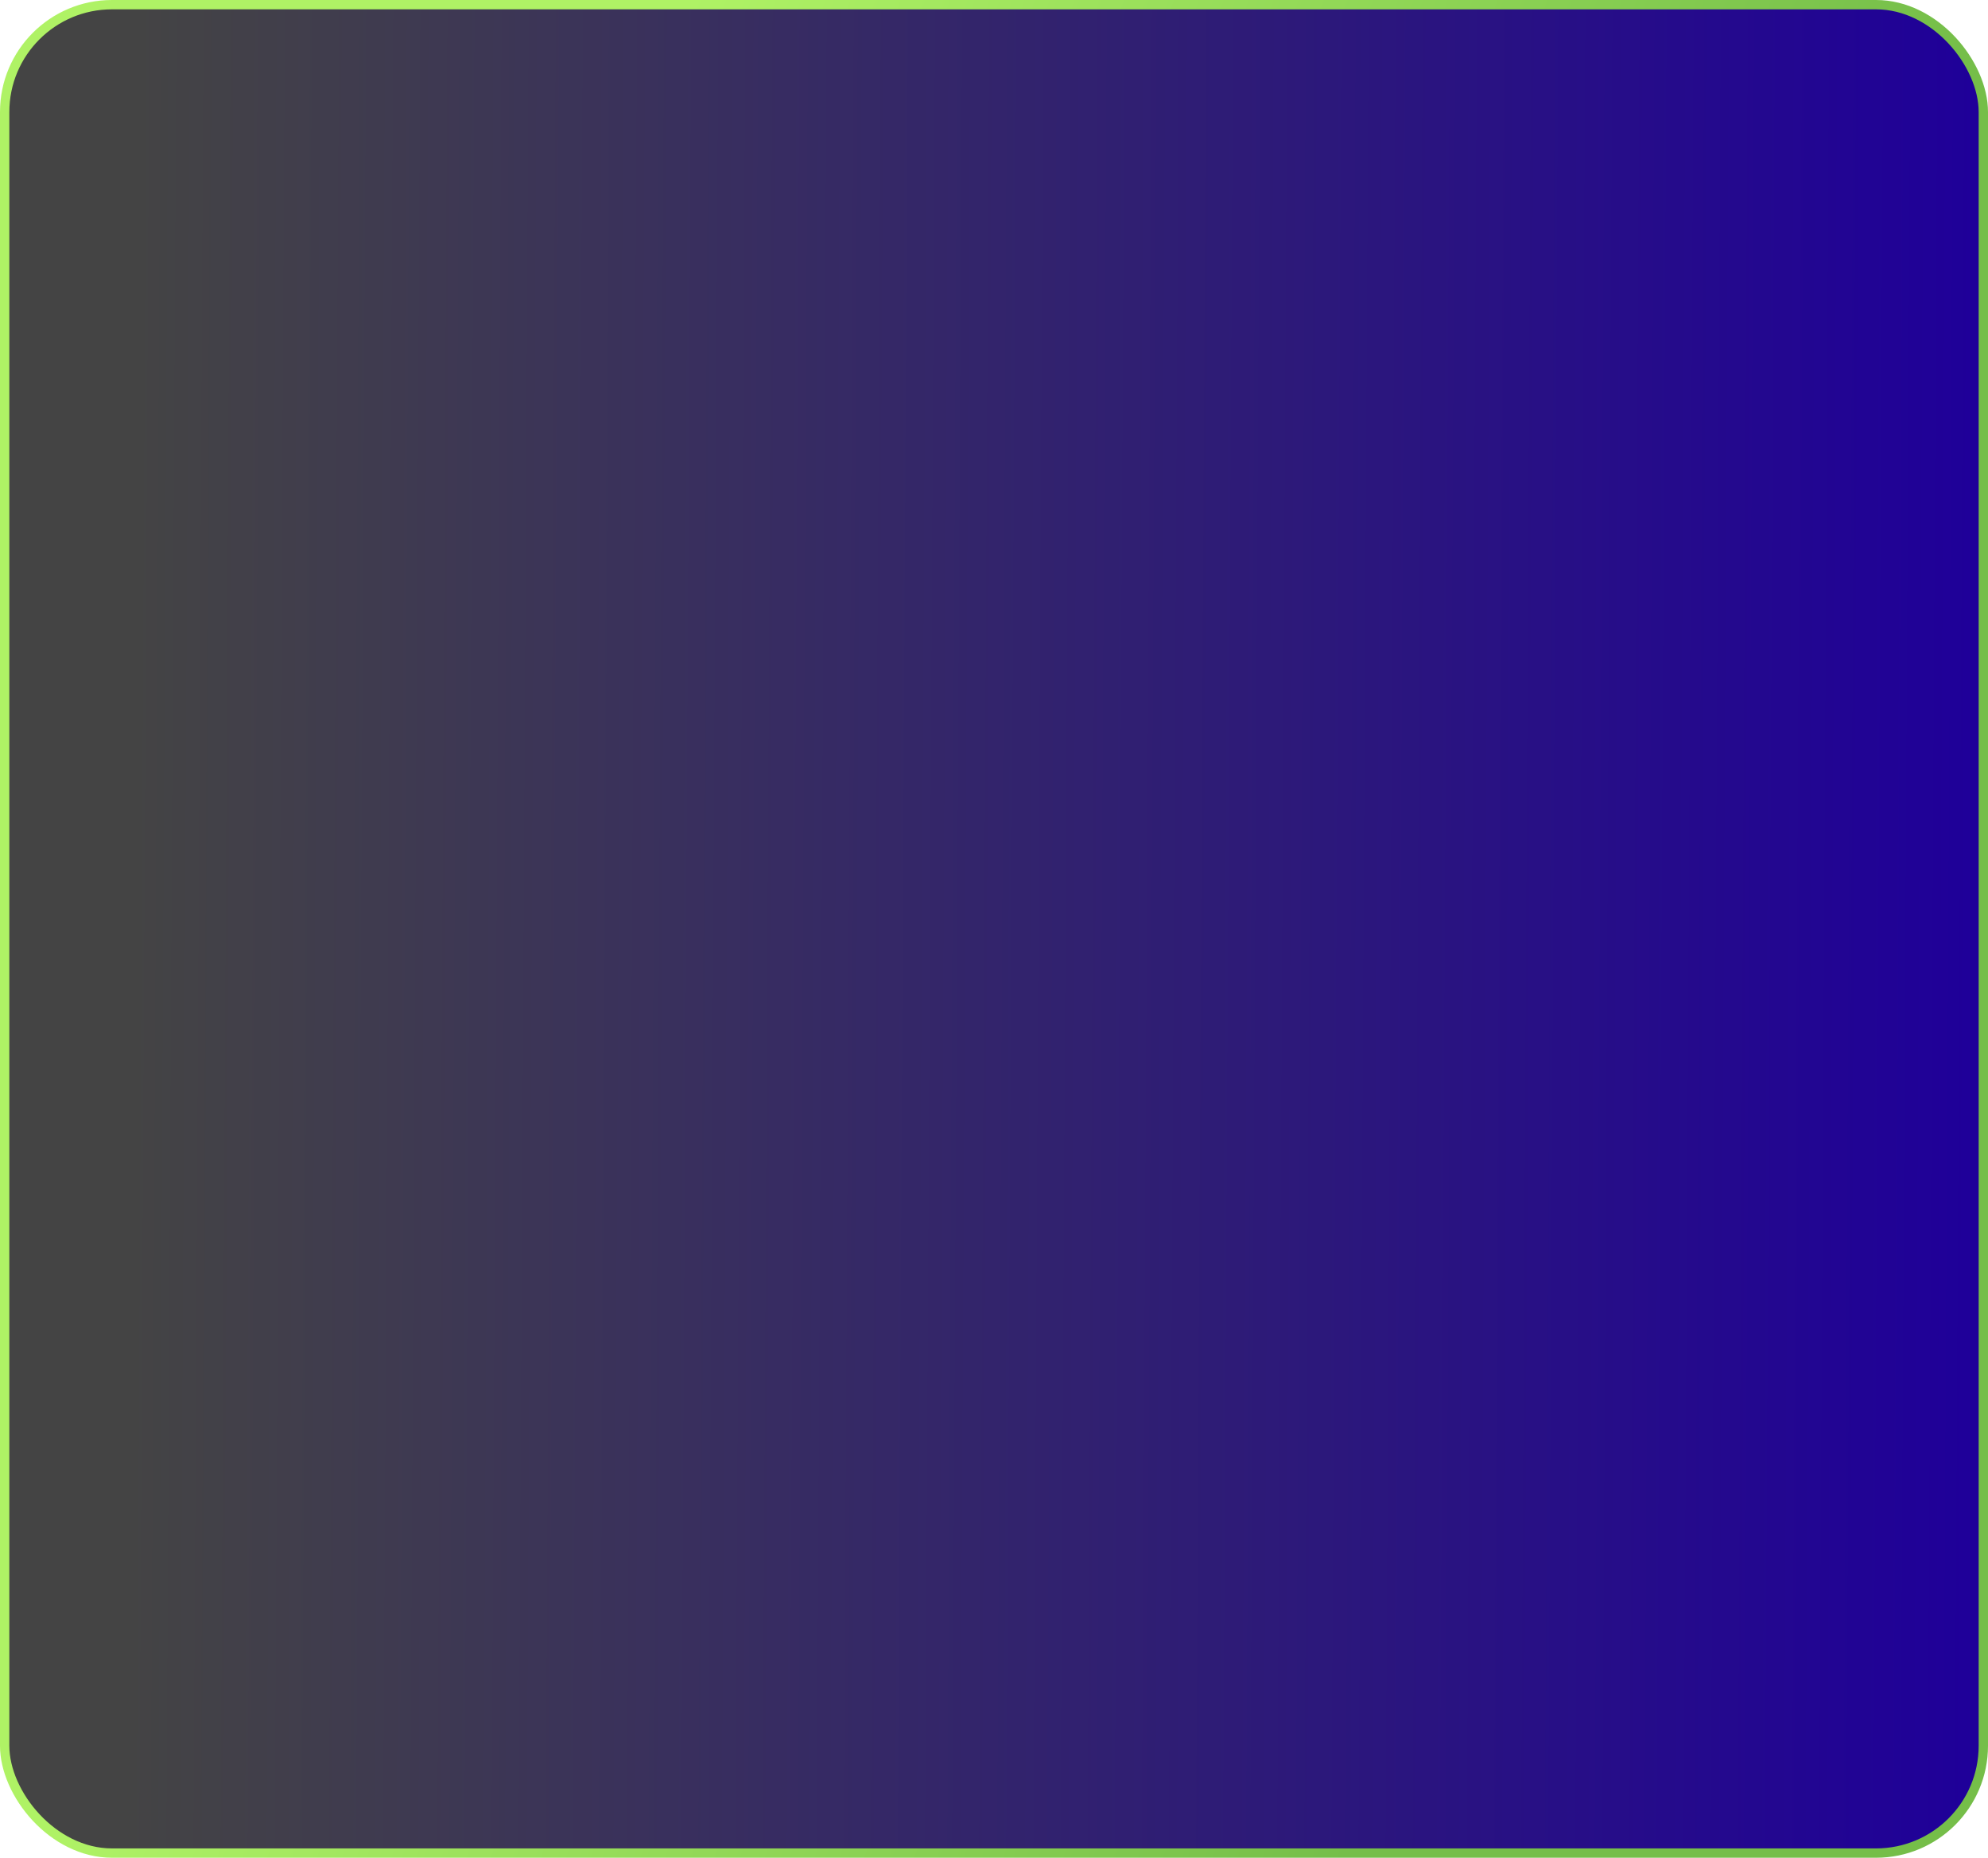 <?xml version="1.0" encoding="utf-8"?>
<svg width="213" height="199" viewBox="0 0 213 199" fill="none" xmlns="http://www.w3.org/2000/svg">
  <rect x="0.5" y="0.5" width="212" height="198" rx="11.5" fill="url(#paint0_linear_5786_74195)"/>
  <rect x="0.5" y="0.5" width="212" height="198" rx="11.5" stroke="url(#paint1_linear_5786_74195)"/>
  <defs>
    <linearGradient id="paint0_linear_5786_74195" x1="-9.36785e-06" y1="-0.011" x2="214.096" y2="1.176" gradientUnits="userSpaceOnUse">
      <stop offset="0.068" stop-color="#444444"/>
      <stop offset="0.99" stop-color="#1F0099"/>
    </linearGradient>
    <linearGradient id="paint1_linear_5786_74195" x1="55.198" y1="54.541" x2="238.664" y2="117.081" gradientUnits="userSpaceOnUse">
      <stop stop-color="#AFF265"/>
      <stop offset="0.677" stop-color="#75BE49"/>
    </linearGradient>
  </defs>
</svg>